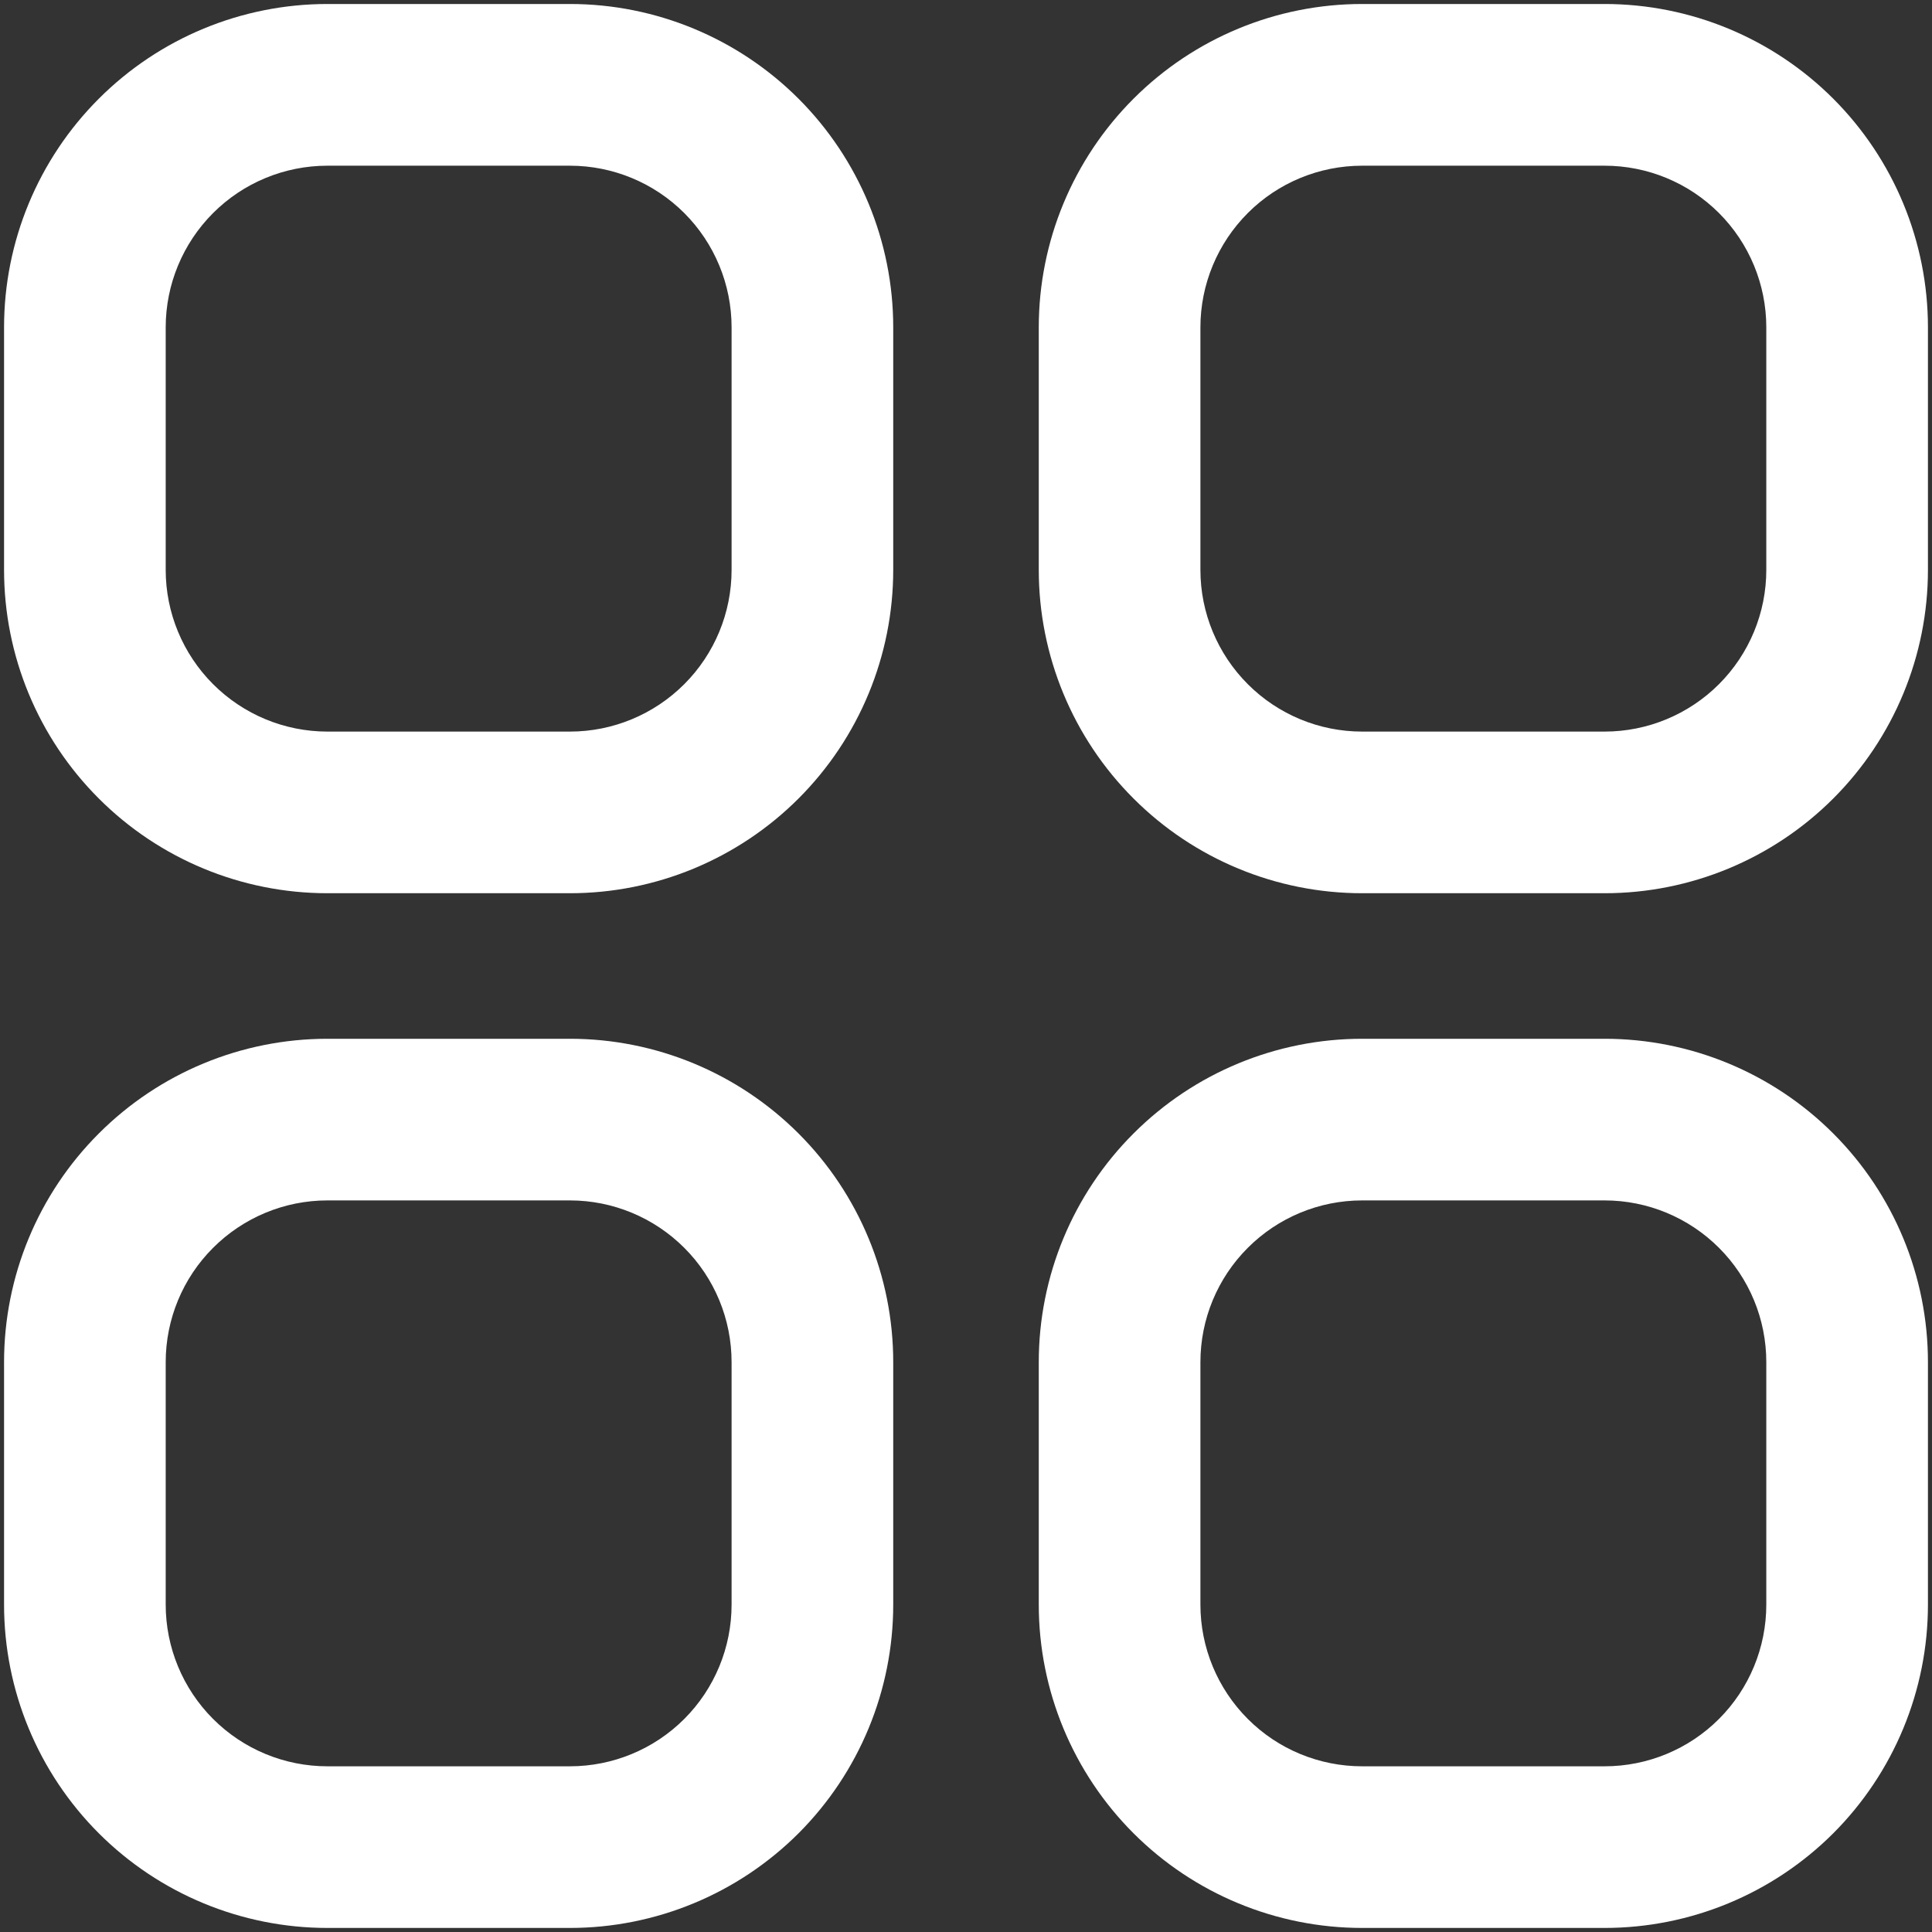 <svg width="30" height="30" viewBox="0 0 30 30" fill="none" xmlns="http://www.w3.org/2000/svg">
<rect x="0" y="0" width="30" height="30" fill="#333333" stroke="none"/>
<g clip-path="url(#clip0_259_11313)">
<path d="M8.85 0.062H5.084C3.752 0.062 2.475 0.591 1.534 1.533C0.592 2.475 0.063 3.752 0.063 5.083L0.063 8.849C0.063 10.181 0.592 11.458 1.534 12.399C2.475 13.341 3.752 13.87 5.084 13.87H8.85C10.181 13.87 11.458 13.341 12.4 12.399C13.341 11.458 13.87 10.181 13.87 8.849V5.083C13.87 3.752 13.341 2.475 12.4 1.533C11.458 0.591 10.181 0.062 8.85 0.062ZM11.36 8.849C11.36 9.515 11.096 10.153 10.625 10.624C10.154 11.095 9.515 11.36 8.85 11.36H5.084C4.418 11.36 3.78 11.095 3.309 10.624C2.838 10.153 2.573 9.515 2.573 8.849V5.083C2.573 4.418 2.838 3.779 3.309 3.308C3.78 2.837 4.418 2.573 5.084 2.573H8.85C9.515 2.573 10.154 2.837 10.625 3.308C11.096 3.779 11.36 4.418 11.36 5.083V8.849Z" fill="white"/>
<path d="M24.916 0.062H21.151C19.819 0.062 18.542 0.591 17.601 1.533C16.659 2.475 16.13 3.752 16.13 5.083V8.849C16.13 10.181 16.659 11.458 17.601 12.399C18.542 13.341 19.819 13.87 21.151 13.87H24.916C26.248 13.87 27.525 13.341 28.467 12.399C29.408 11.458 29.937 10.181 29.937 8.849V5.083C29.937 3.752 29.408 2.475 28.467 1.533C27.525 0.591 26.248 0.062 24.916 0.062ZM27.427 8.849C27.427 9.515 27.163 10.153 26.692 10.624C26.221 11.095 25.582 11.36 24.916 11.36H21.151C20.485 11.36 19.846 11.095 19.376 10.624C18.905 10.153 18.64 9.515 18.64 8.849V5.083C18.64 4.418 18.905 3.779 19.376 3.308C19.846 2.837 20.485 2.573 21.151 2.573H24.916C25.582 2.573 26.221 2.837 26.692 3.308C27.163 3.779 27.427 4.418 27.427 5.083V8.849Z" fill="white"/>
<path d="M8.85 16.13H5.084C3.752 16.13 2.475 16.659 1.534 17.601C0.592 18.542 0.063 19.819 0.063 21.151L0.063 24.916C0.063 26.248 0.592 27.525 1.534 28.467C2.475 29.408 3.752 29.937 5.084 29.937H8.85C10.181 29.937 11.458 29.408 12.4 28.467C13.341 27.525 13.87 26.248 13.87 24.916V21.151C13.87 19.819 13.341 18.542 12.4 17.601C11.458 16.659 10.181 16.13 8.85 16.13ZM11.36 24.916C11.36 25.582 11.096 26.221 10.625 26.692C10.154 27.163 9.515 27.427 8.85 27.427H5.084C4.418 27.427 3.78 27.163 3.309 26.692C2.838 26.221 2.573 25.582 2.573 24.916V21.151C2.573 20.485 2.838 19.846 3.309 19.376C3.78 18.905 4.418 18.64 5.084 18.64H8.85C9.515 18.64 10.154 18.905 10.625 19.376C11.096 19.846 11.36 20.485 11.36 21.151V24.916Z" fill="white"/>
<path d="M24.916 16.13H21.151C19.819 16.13 18.542 16.659 17.601 17.601C16.659 18.542 16.13 19.819 16.13 21.151V24.916C16.13 26.248 16.659 27.525 17.601 28.467C18.542 29.408 19.819 29.937 21.151 29.937H24.916C26.248 29.937 27.525 29.408 28.467 28.467C29.408 27.525 29.937 26.248 29.937 24.916V21.151C29.937 19.819 29.408 18.542 28.467 17.601C27.525 16.659 26.248 16.13 24.916 16.13ZM27.427 24.916C27.427 25.582 27.163 26.221 26.692 26.692C26.221 27.163 25.582 27.427 24.916 27.427H21.151C20.485 27.427 19.846 27.163 19.376 26.692C18.905 26.221 18.64 25.582 18.64 24.916V21.151C18.64 20.485 18.905 19.846 19.376 19.376C19.846 18.905 20.485 18.64 21.151 18.64H24.916C25.582 18.64 26.221 18.905 26.692 19.376C27.163 19.846 27.427 20.485 27.427 21.151V24.916Z" fill="white"/>
</g>
<defs>
<clipPath id="clip0_259_11313">
<rect width="29.875" height="29.875" fill="white" transform="translate(0.063 0.062)"/>
</clipPath>
</defs>
</svg>
